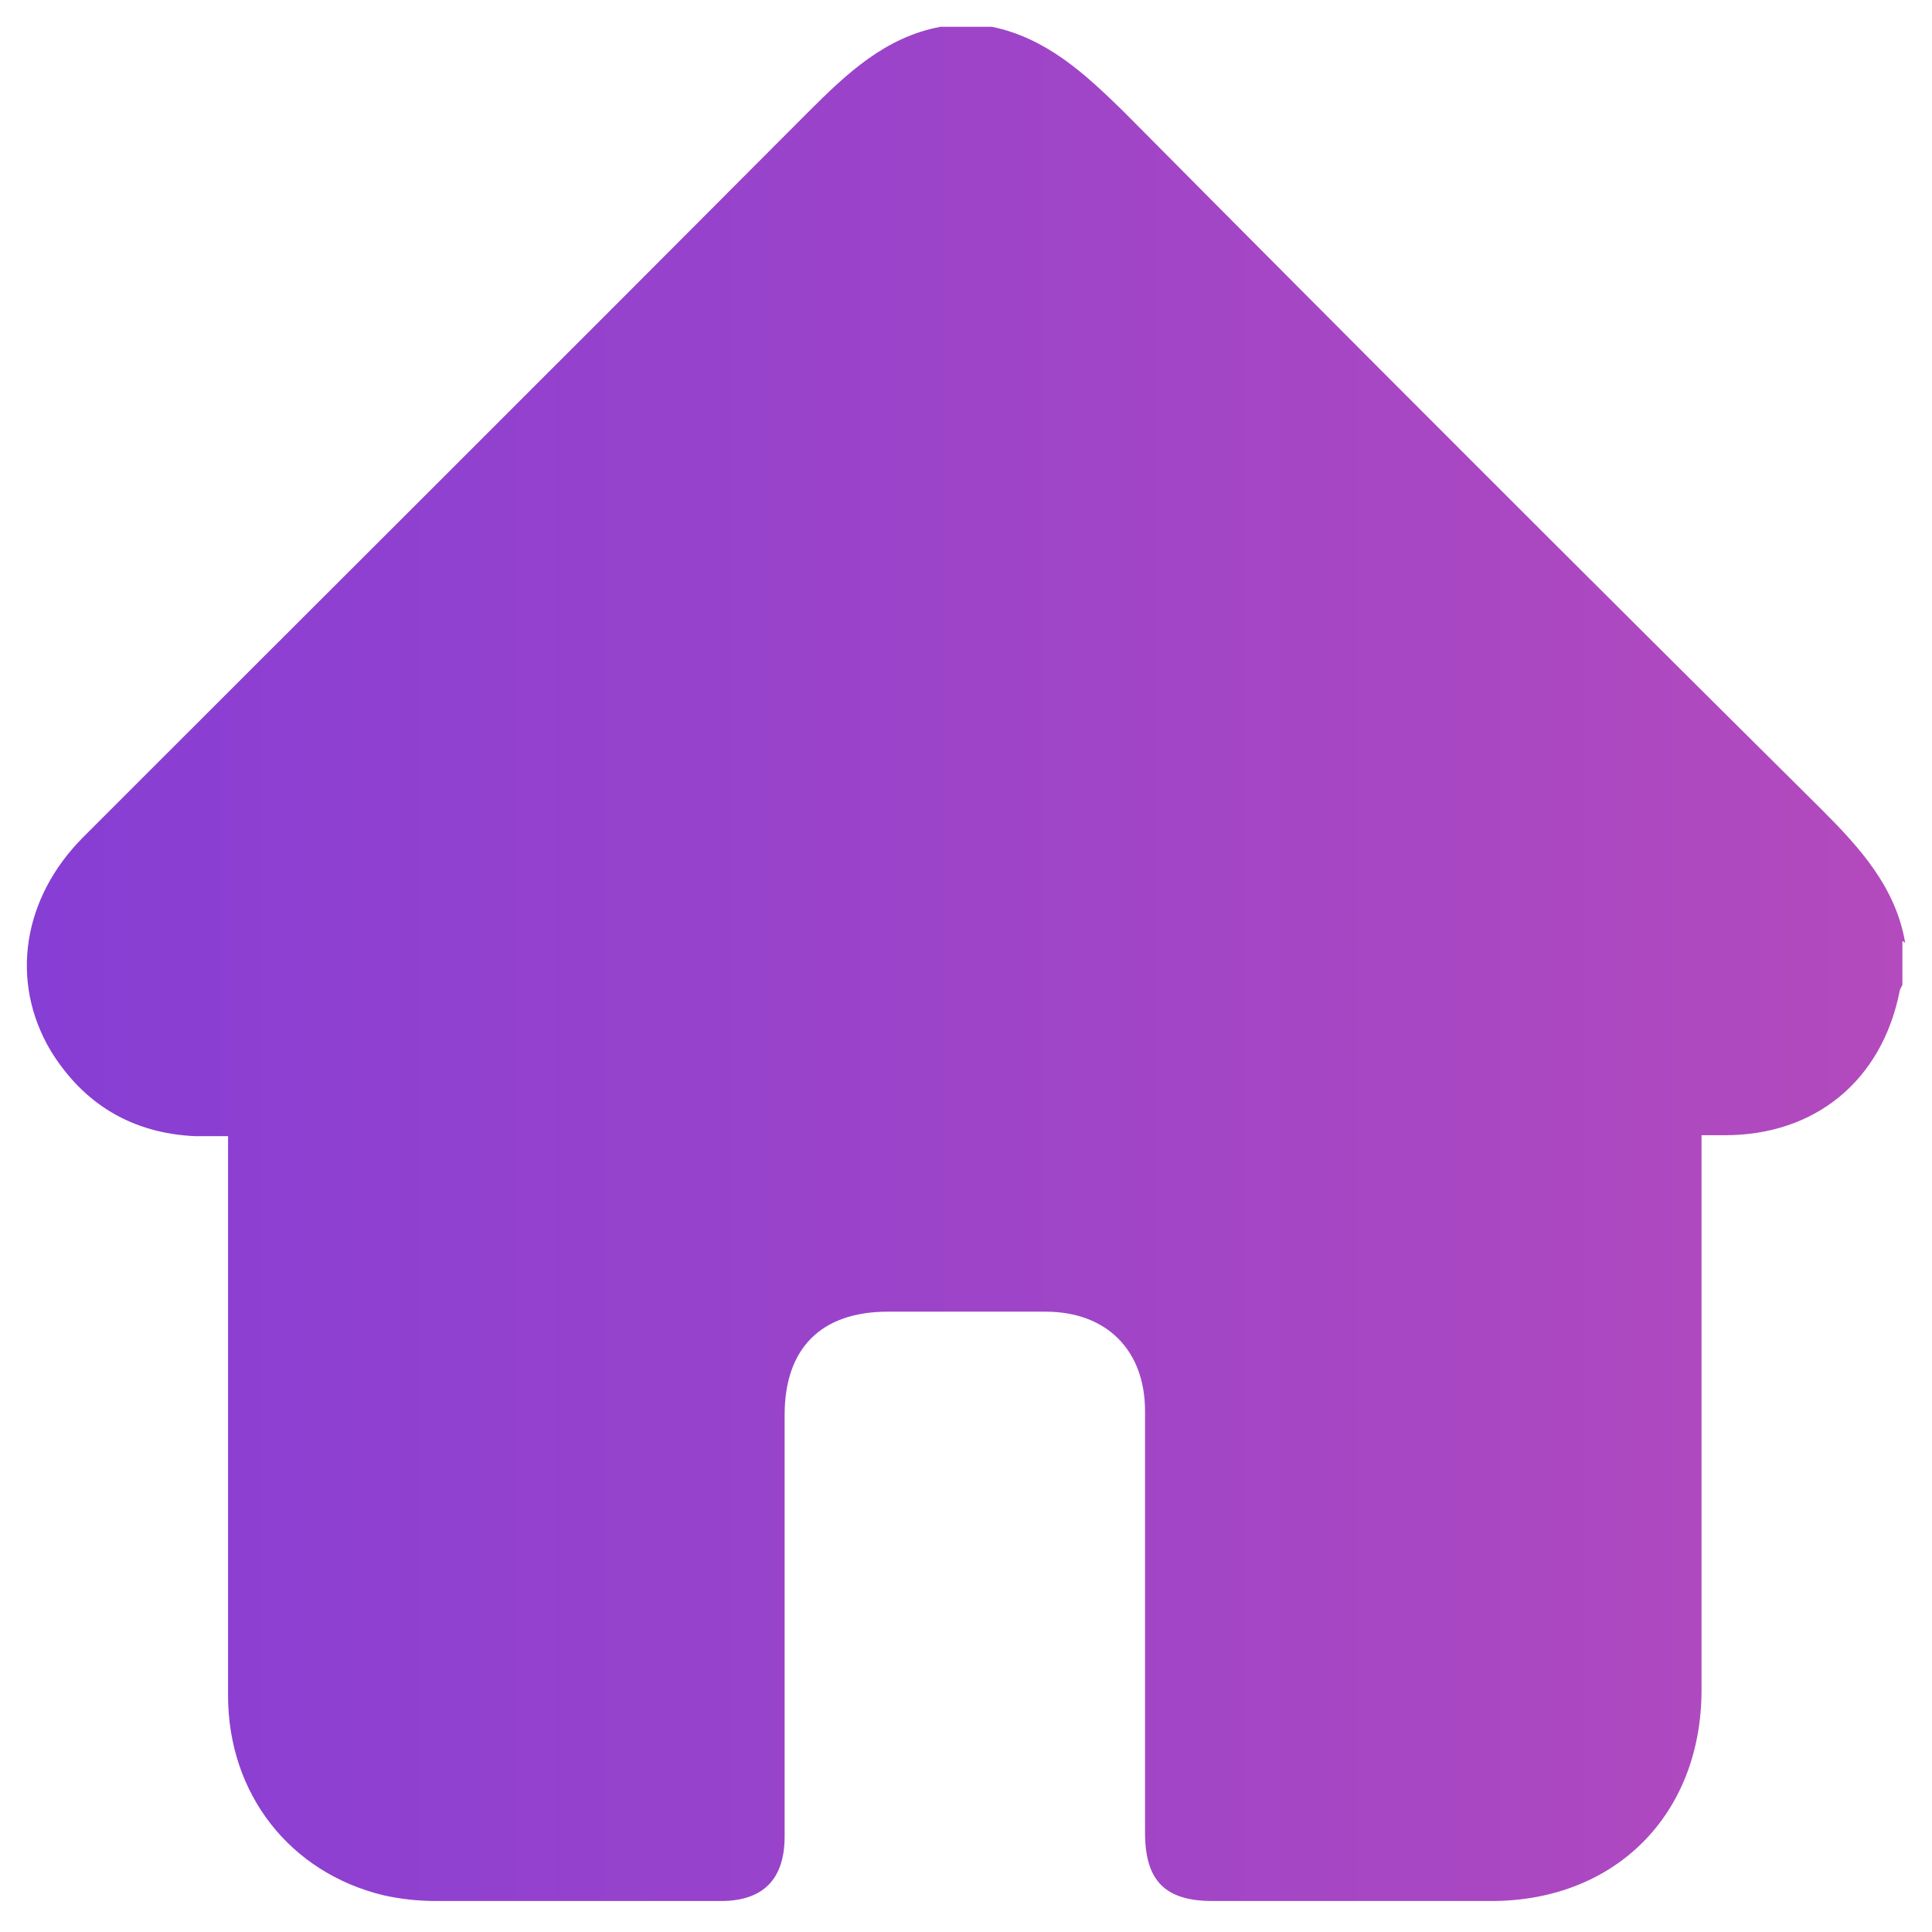 <svg width="24" height="24" viewBox="0 0 24 24" fill="none" xmlns="http://www.w3.org/2000/svg">
<path d="M23.632 11.689V12.237C23.632 12.237 23.597 12.295 23.597 12.318C23.375 13.426 22.548 14.102 21.428 14.102C21.335 14.102 21.242 14.102 21.137 14.102V14.417C21.137 16.608 21.137 18.8 21.137 20.992C21.137 22.543 20.064 23.615 18.526 23.615C17.371 23.615 16.217 23.615 15.063 23.615C14.468 23.615 14.224 23.359 14.224 22.764C14.224 21.015 14.224 19.278 14.224 17.529C14.224 16.772 13.746 16.294 12.988 16.294C12.335 16.294 11.682 16.294 11.029 16.294C10.201 16.294 9.747 16.748 9.747 17.576C9.747 19.325 9.747 21.062 9.747 22.811C9.747 23.347 9.479 23.615 8.954 23.615C7.777 23.615 6.599 23.615 5.422 23.615C5.2 23.615 4.979 23.592 4.769 23.545C3.603 23.265 2.833 22.286 2.833 21.062C2.833 18.835 2.833 16.62 2.833 14.393C2.833 14.3 2.833 14.219 2.833 14.114C2.682 14.114 2.554 14.114 2.425 14.114C1.644 14.079 1.038 13.717 0.63 13.053C0.117 12.19 0.28 11.152 1.038 10.395C4.034 7.398 7.042 4.402 10.038 1.394C10.516 0.916 10.994 0.462 11.682 0.333H12.323C12.999 0.473 13.477 0.916 13.955 1.383C16.835 4.286 19.726 7.177 22.629 10.056C23.107 10.534 23.55 11.024 23.667 11.712L23.632 11.689Z" fill="url(#paint0_linear_8016_42595)"/>
<defs>
<linearGradient id="paint0_linear_8016_42595" x1="23.667" y1="11.974" x2="0.333" y2="11.974" gradientUnits="userSpaceOnUse">
<stop stop-color="#B34ABD"/>
<stop offset="1" stop-color="#873ED4"/>
</linearGradient>
</defs>
</svg>
